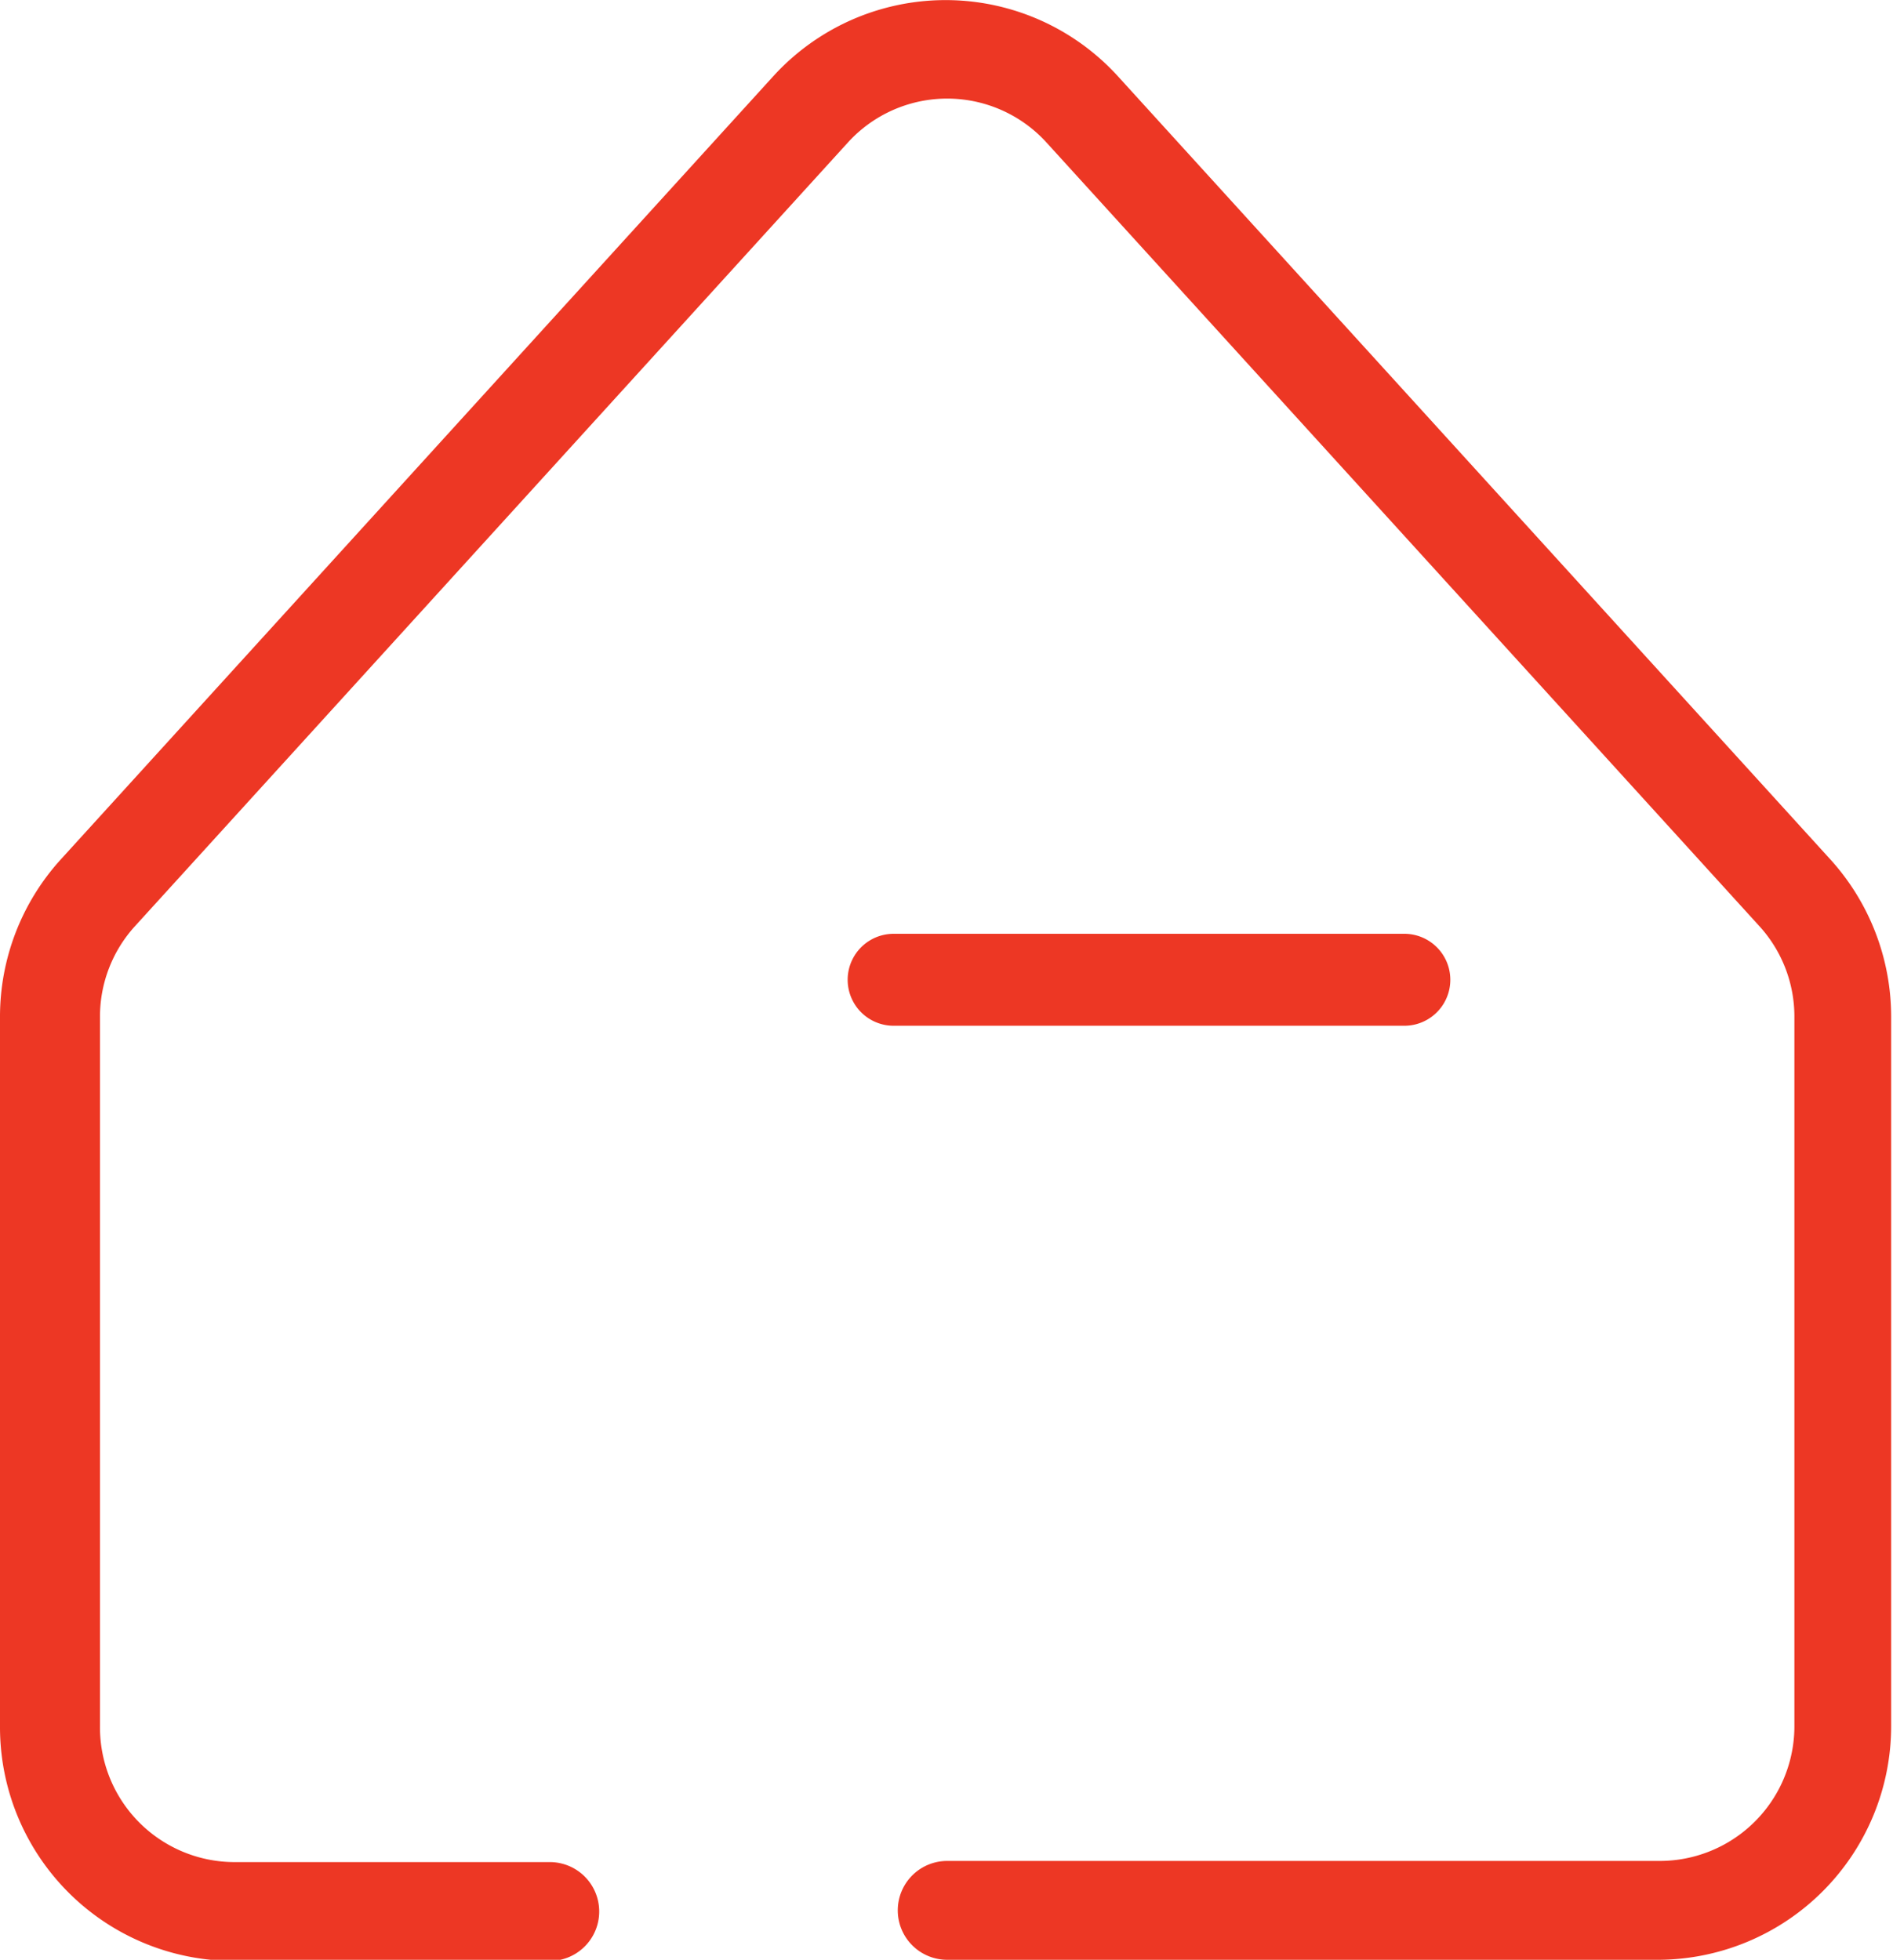 <svg viewBox="0 0 82.36 85.25" xmlns="http://www.w3.org/2000/svg"><g fill="#ed3724"><path d="m72.21 85.25h-31a2.15 2.15 0 1 1 0-4.3h31a5.86 5.86 0 0 0 5.86-5.86v-30.86a5.84 5.84 0 0 0 -1.53-3.95l-31-34.07a5.84 5.84 0 0 0 -8.66 0l-31 34.07a5.84 5.84 0 0 0 -1.53 3.95v30.86a5.86 5.86 0 0 0 5.8 5.91h13.77a2.15 2.15 0 1 1 0 4.3h-13.77a10.17 10.17 0 0 1 -10.15-10.21v-30.86a10.17 10.17 0 0 1 2.64-6.84l31-34.07a10.14 10.14 0 0 1 15 0l31 34.07a10.19 10.19 0 0 1 2.64 6.84v30.86a10.17 10.17 0 0 1 -10.07 10.16z"/><path d="m61.1 44.62h-22.22a2 2 0 0 1 0-4h22.22a2 2 0 0 1 0 4z"/></g></svg>